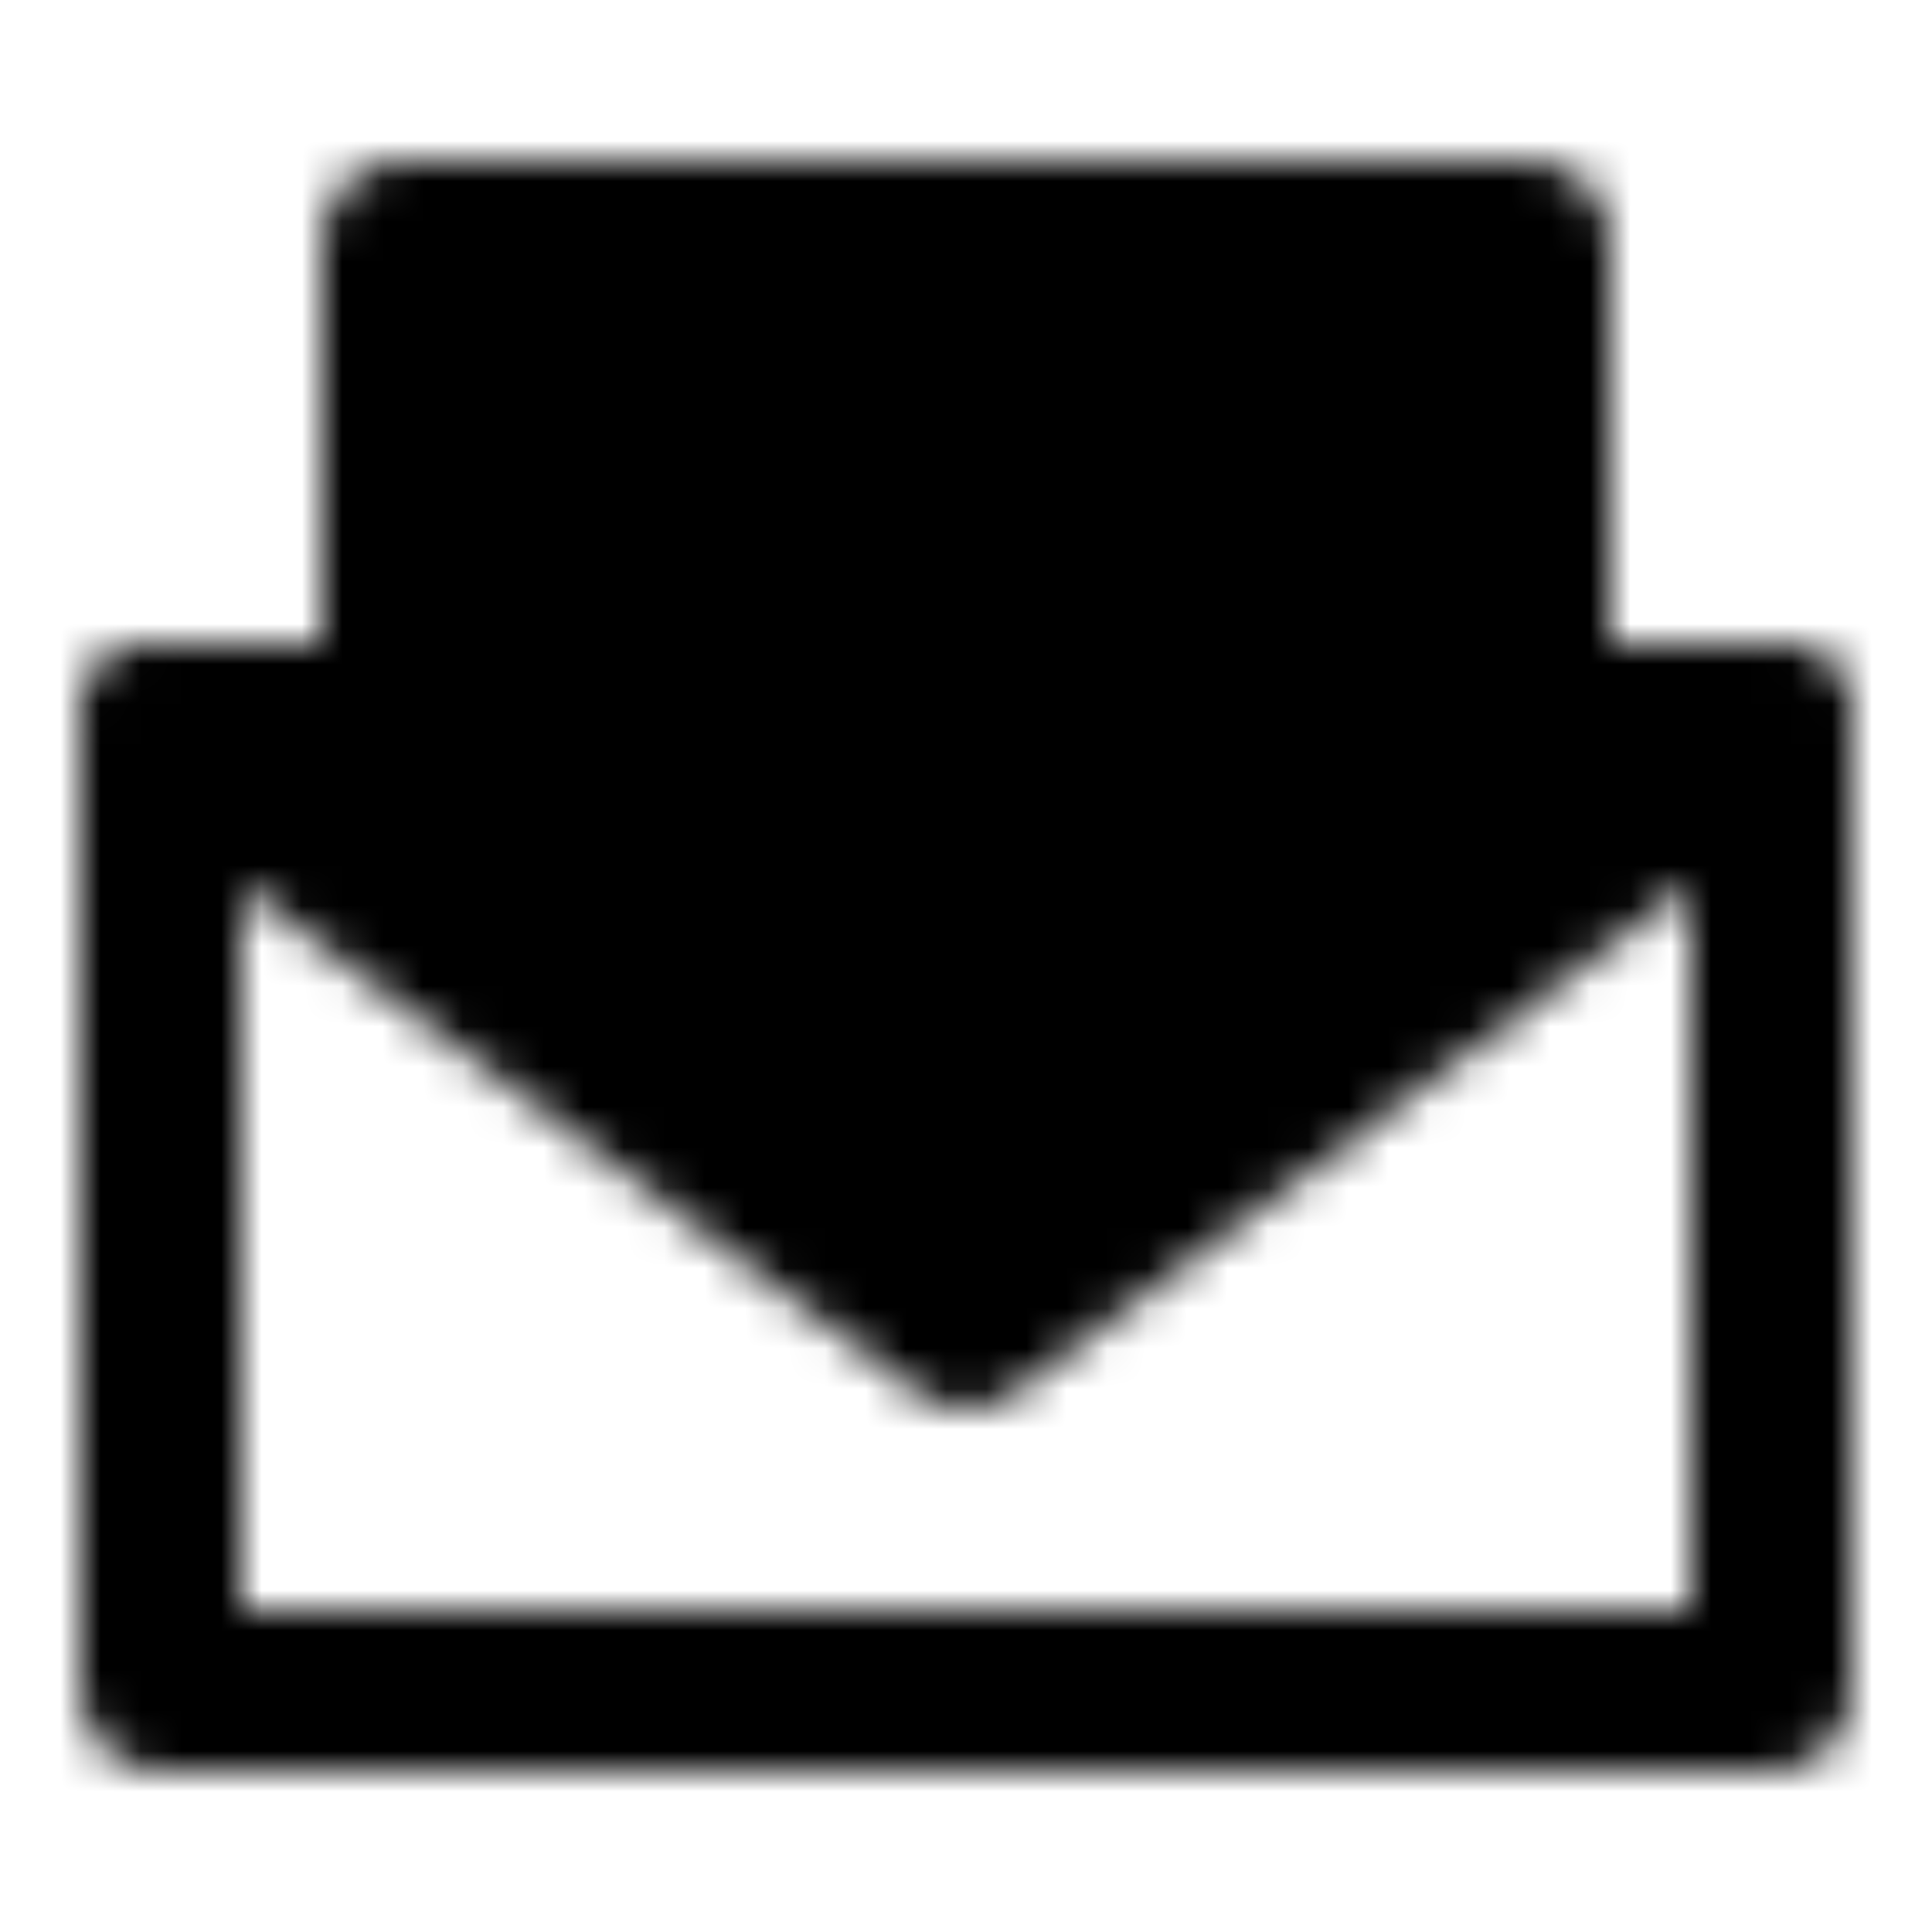 <svg xmlns="http://www.w3.org/2000/svg" width="1em" height="1em" viewBox="0 0 48 48"><defs><mask id="ipSMailDownload0"><g fill="none"><path stroke="#fff" stroke-linecap="round" stroke-linejoin="round" stroke-width="4" d="M10 18H4v24h40V18h-6"/><path fill="#fff" d="M38 6H10v16.5L24 33l14-10.5z"/><path stroke="#fff" stroke-linecap="round" stroke-linejoin="round" stroke-width="4" d="M10 22.5L24 33l14-10.5m-28 0V6h28v16.5m-28 0L4 18m34 4.5l6-4.5"/><path stroke="#000" stroke-linecap="round" stroke-linejoin="round" stroke-width="4" d="m19 19l5 5m0 0l5-5m-5 5V13"/></g></mask></defs><path fill="currentColor" d="M0 0h48v48H0z" mask="url(#ipSMailDownload0)"/></svg>